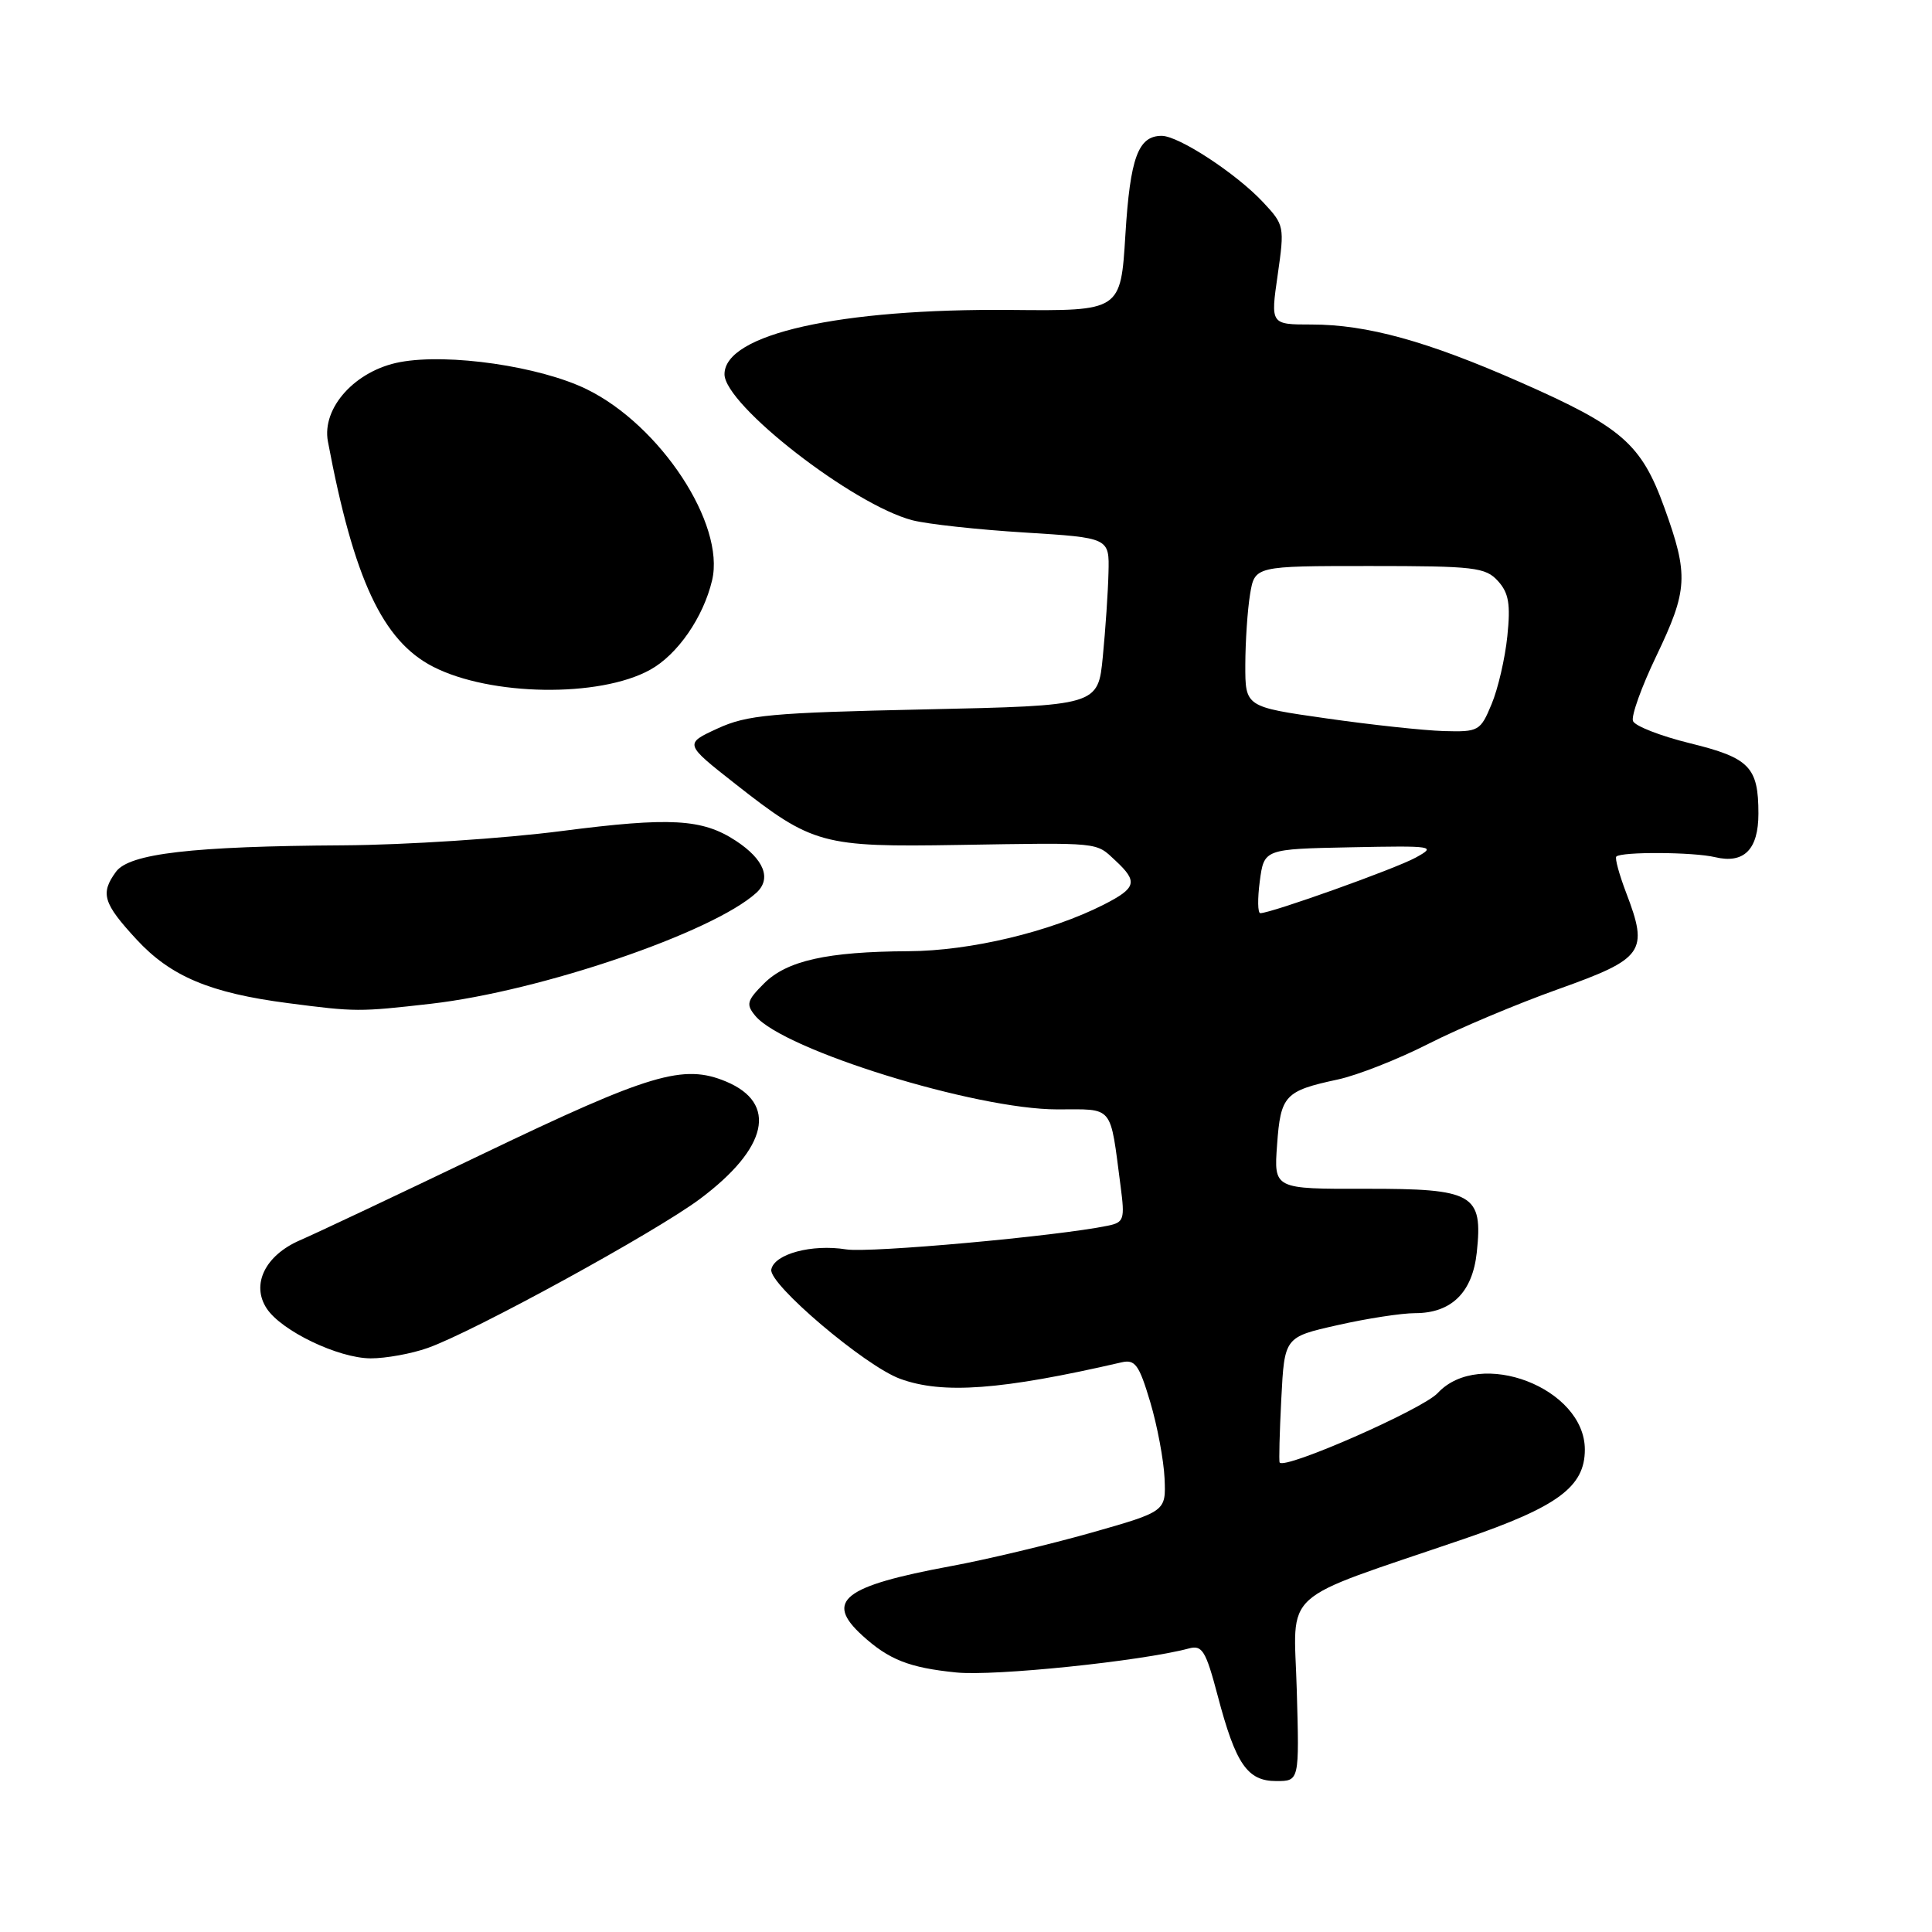 <?xml version="1.0" encoding="UTF-8" standalone="no"?>
<!DOCTYPE svg PUBLIC "-//W3C//DTD SVG 1.1//EN" "http://www.w3.org/Graphics/SVG/1.1/DTD/svg11.dtd" >
<svg xmlns="http://www.w3.org/2000/svg" xmlns:xlink="http://www.w3.org/1999/xlink" version="1.1" viewBox="0 0 256 256">
 <g >
 <path fill="currentColor"
d=" M 171.83 223.98 C 171.45 210.31 169.15 212.40 194.00 203.91 C 206.41 199.66 210.00 197.01 210.00 192.08 C 210.00 183.91 196.09 178.57 190.50 184.59 C 188.51 186.74 170.21 194.78 169.56 193.79 C 169.45 193.63 169.55 189.83 169.78 185.34 C 170.20 177.17 170.20 177.17 177.22 175.59 C 181.09 174.71 185.72 174.00 187.51 174.00 C 192.32 174.00 195.11 171.26 195.68 165.96 C 196.51 158.20 195.28 157.50 180.97 157.52 C 168.79 157.55 168.79 157.55 169.22 151.69 C 169.69 145.14 170.23 144.55 177.26 143.04 C 179.87 142.48 185.27 140.35 189.26 138.32 C 193.24 136.29 201.00 133.02 206.50 131.06 C 217.84 127.01 218.47 126.13 215.48 118.31 C 214.55 115.87 213.96 113.71 214.17 113.50 C 214.83 112.84 224.39 112.89 227.26 113.58 C 231.09 114.49 233.00 112.57 233.00 107.81 C 233.00 101.63 231.82 100.42 223.95 98.49 C 220.04 97.53 216.63 96.20 216.38 95.54 C 216.12 94.88 217.51 91.01 219.46 86.95 C 223.66 78.18 223.77 76.22 220.55 67.30 C 217.49 58.81 214.93 56.58 201.46 50.65 C 189.10 45.20 181.13 43.00 173.78 43.00 C 168.35 43.00 168.35 43.00 169.30 36.43 C 170.22 30.00 170.18 29.80 167.37 26.80 C 163.81 22.99 156.18 18.00 153.93 18.00 C 150.81 18.00 149.75 20.90 149.12 31.11 C 148.50 41.21 148.50 41.21 134.00 41.07 C 111.23 40.86 96.00 44.27 96.00 49.59 C 96.00 53.66 113.06 66.91 120.91 68.94 C 122.89 69.45 129.56 70.18 135.75 70.56 C 147.00 71.26 147.00 71.26 146.88 75.88 C 146.82 78.42 146.48 83.42 146.13 87.00 C 145.50 93.50 145.50 93.50 122.50 94.00 C 102.16 94.44 98.99 94.73 95.08 96.53 C 90.67 98.56 90.67 98.56 97.43 103.87 C 107.66 111.91 108.95 112.26 126.98 111.96 C 146.04 111.65 145.15 111.56 147.81 114.04 C 150.81 116.83 150.59 117.66 146.25 119.87 C 139.16 123.47 128.59 126.00 120.39 126.04 C 109.57 126.10 104.25 127.29 101.22 130.33 C 98.96 132.59 98.83 133.09 100.08 134.60 C 103.81 139.12 129.25 147.00 140.09 147.00 C 147.67 147.00 147.05 146.25 148.49 157.22 C 149.06 161.57 148.93 161.97 146.81 162.41 C 140.12 163.80 115.24 166.05 112.12 165.55 C 107.56 164.82 102.59 166.16 102.20 168.22 C 101.83 170.14 114.61 180.99 119.25 182.69 C 124.90 184.77 132.69 184.19 148.60 180.52 C 150.41 180.10 150.93 180.82 152.41 185.77 C 153.35 188.92 154.20 193.48 154.31 195.89 C 154.50 200.28 154.50 200.28 144.50 203.12 C 139.00 204.67 130.68 206.66 126.00 207.52 C 111.73 210.17 109.23 212.12 114.25 216.70 C 117.78 219.92 120.47 220.98 126.70 221.61 C 131.75 222.13 151.25 220.11 157.53 218.43 C 159.30 217.95 159.77 218.71 161.35 224.69 C 163.74 233.76 165.28 236.00 169.11 236.00 C 172.17 236.00 172.17 236.00 171.83 223.98 Z  M 56.68 178.61 C 62.71 176.49 86.85 163.27 92.74 158.87 C 101.76 152.13 103.08 146.19 96.21 143.31 C 90.55 140.95 86.18 142.25 64.00 152.89 C 52.72 158.30 41.80 163.46 39.73 164.35 C 35.13 166.35 33.25 170.21 35.34 173.38 C 37.30 176.36 44.83 179.97 49.12 179.99 C 51.12 179.99 54.52 179.38 56.68 178.61 Z  M 57.13 133.00 C 71.65 131.33 94.39 123.58 100.21 118.31 C 102.27 116.44 101.26 113.87 97.49 111.40 C 93.05 108.49 88.82 108.26 74.47 110.11 C 66.79 111.11 53.75 111.96 45.50 112.01 C 25.44 112.13 17.13 113.10 15.37 115.51 C 13.27 118.38 13.66 119.68 18.08 124.47 C 22.61 129.38 27.84 131.58 38.16 132.92 C 47.15 134.09 47.56 134.09 57.13 133.00 Z  M 86.13 88.76 C 89.77 86.76 93.20 81.80 94.36 76.88 C 96.11 69.44 87.51 56.35 77.73 51.57 C 71.52 48.54 59.44 46.78 53.01 47.98 C 47.10 49.08 42.61 54.03 43.45 58.50 C 46.88 76.74 50.69 84.90 57.38 88.34 C 64.98 92.24 79.42 92.46 86.13 88.76 Z  M 166.93 116.75 C 167.50 112.50 167.50 112.50 179.00 112.27 C 190.03 112.05 190.38 112.11 187.58 113.64 C 184.89 115.12 168.43 121.00 167.00 121.00 C 166.65 121.00 166.62 119.09 166.93 116.75 Z  M 175.75 95.19 C 165.00 93.66 165.00 93.66 165.01 88.08 C 165.02 85.01 165.30 80.81 165.64 78.75 C 166.26 75.00 166.26 75.00 181.48 75.00 C 195.38 75.00 196.84 75.17 198.49 76.99 C 199.92 78.57 200.17 80.05 199.73 84.30 C 199.43 87.23 198.49 91.29 197.64 93.31 C 196.16 96.87 195.93 97.00 191.30 96.87 C 188.66 96.79 181.66 96.04 175.75 95.19 Z "/>
</g>
</svg>
